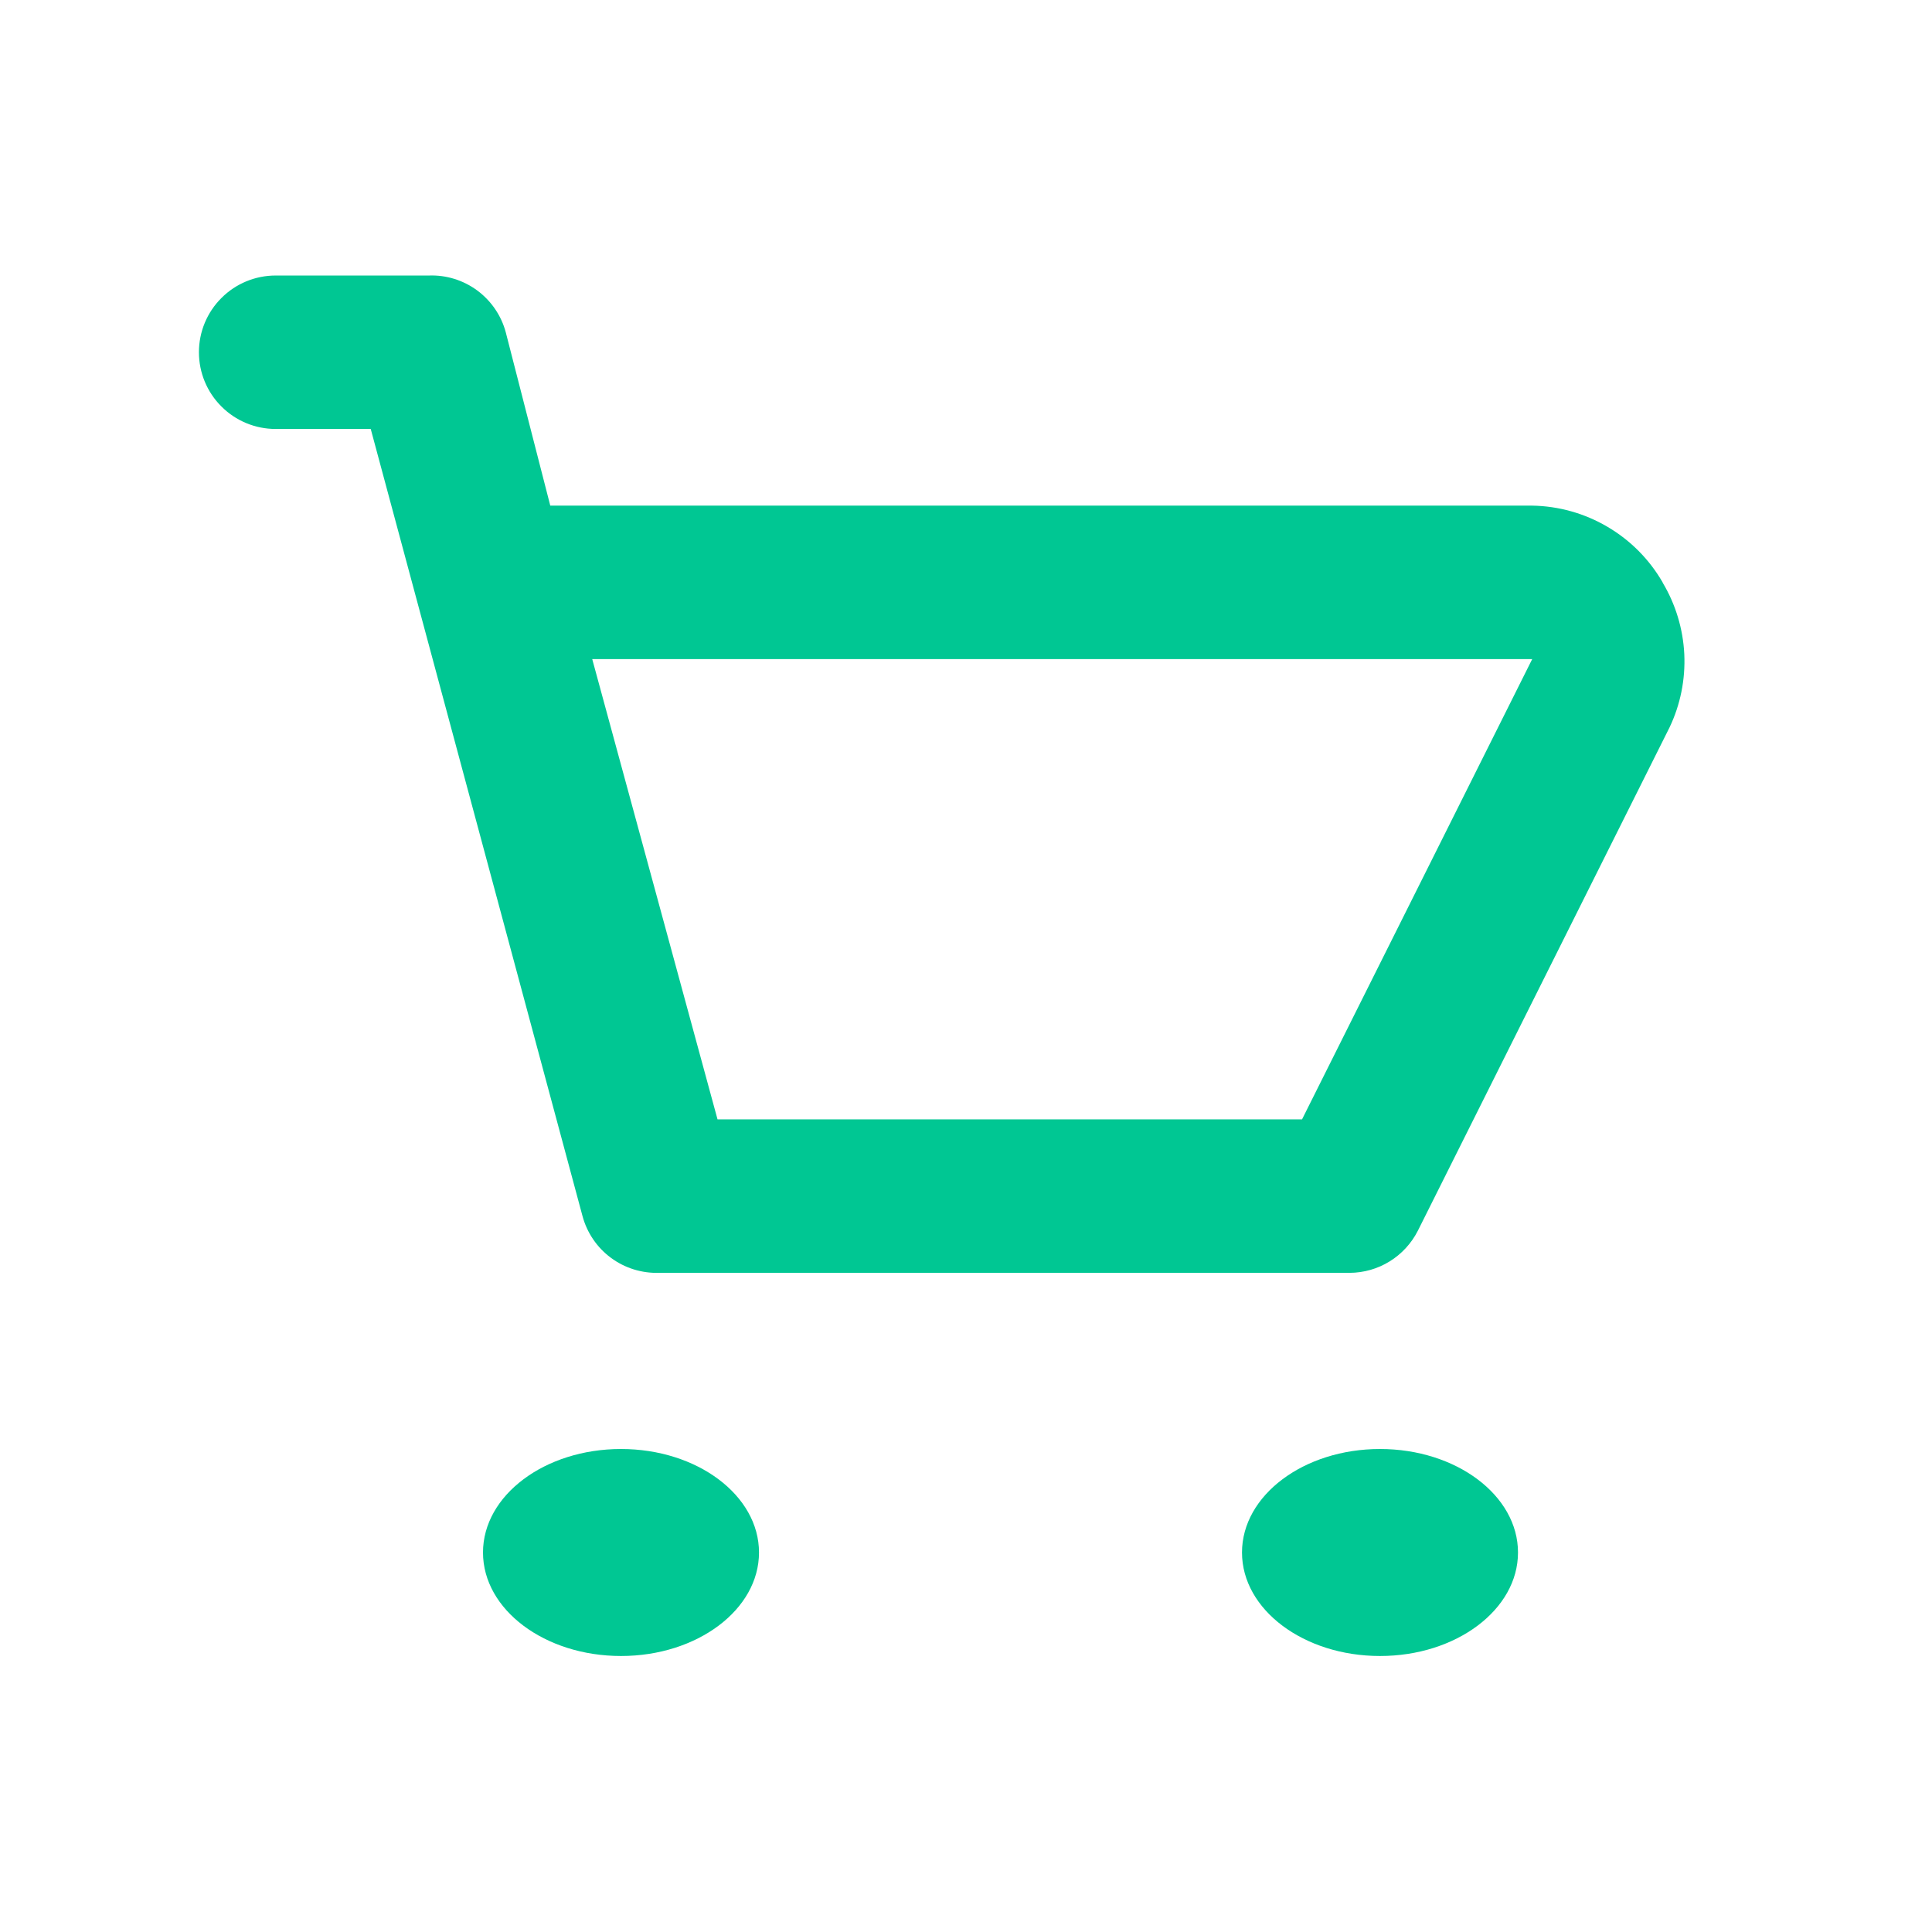 <svg width="28" height="28" viewBox="0 0 28 28" fill="none" xmlns="http://www.w3.org/2000/svg">
<path d="M24.096 8.44C23.904 8.107 23.629 7.83 23.297 7.635C22.966 7.44 22.59 7.334 22.206 7.328H7.975L7.33 4.816C7.265 4.573 7.119 4.36 6.917 4.21C6.715 4.061 6.469 3.984 6.218 3.993H3.995C3.7 3.993 3.417 4.11 3.209 4.319C3 4.527 2.883 4.81 2.883 5.105C2.883 5.4 3 5.683 3.209 5.891C3.417 6.1 3.7 6.217 3.995 6.217H5.373L8.442 17.624C8.507 17.866 8.652 18.08 8.854 18.229C9.056 18.379 9.303 18.455 9.554 18.447H19.56C19.765 18.446 19.966 18.389 20.14 18.281C20.315 18.173 20.456 18.019 20.549 17.836L24.196 10.543C24.354 10.212 24.427 9.847 24.41 9.48C24.392 9.114 24.284 8.757 24.096 8.443V8.44ZM18.87 16.223H10.399L8.583 9.552H22.206L18.87 16.223Z" fill="#00C793"/>
<path d="M9 24C10.105 24 11 23.328 11 22.5C11 21.672 10.105 21 9 21C7.895 21 7 21.672 7 22.5C7 23.328 7.895 24 9 24Z" fill="#00C793"/>
<path d="M20 24C21.105 24 22 23.328 22 22.5C22 21.672 21.105 21 20 21C18.895 21 18 21.672 18 22.5C18 23.328 18.895 24 20 24Z" fill="#00C793"/>
</svg>
